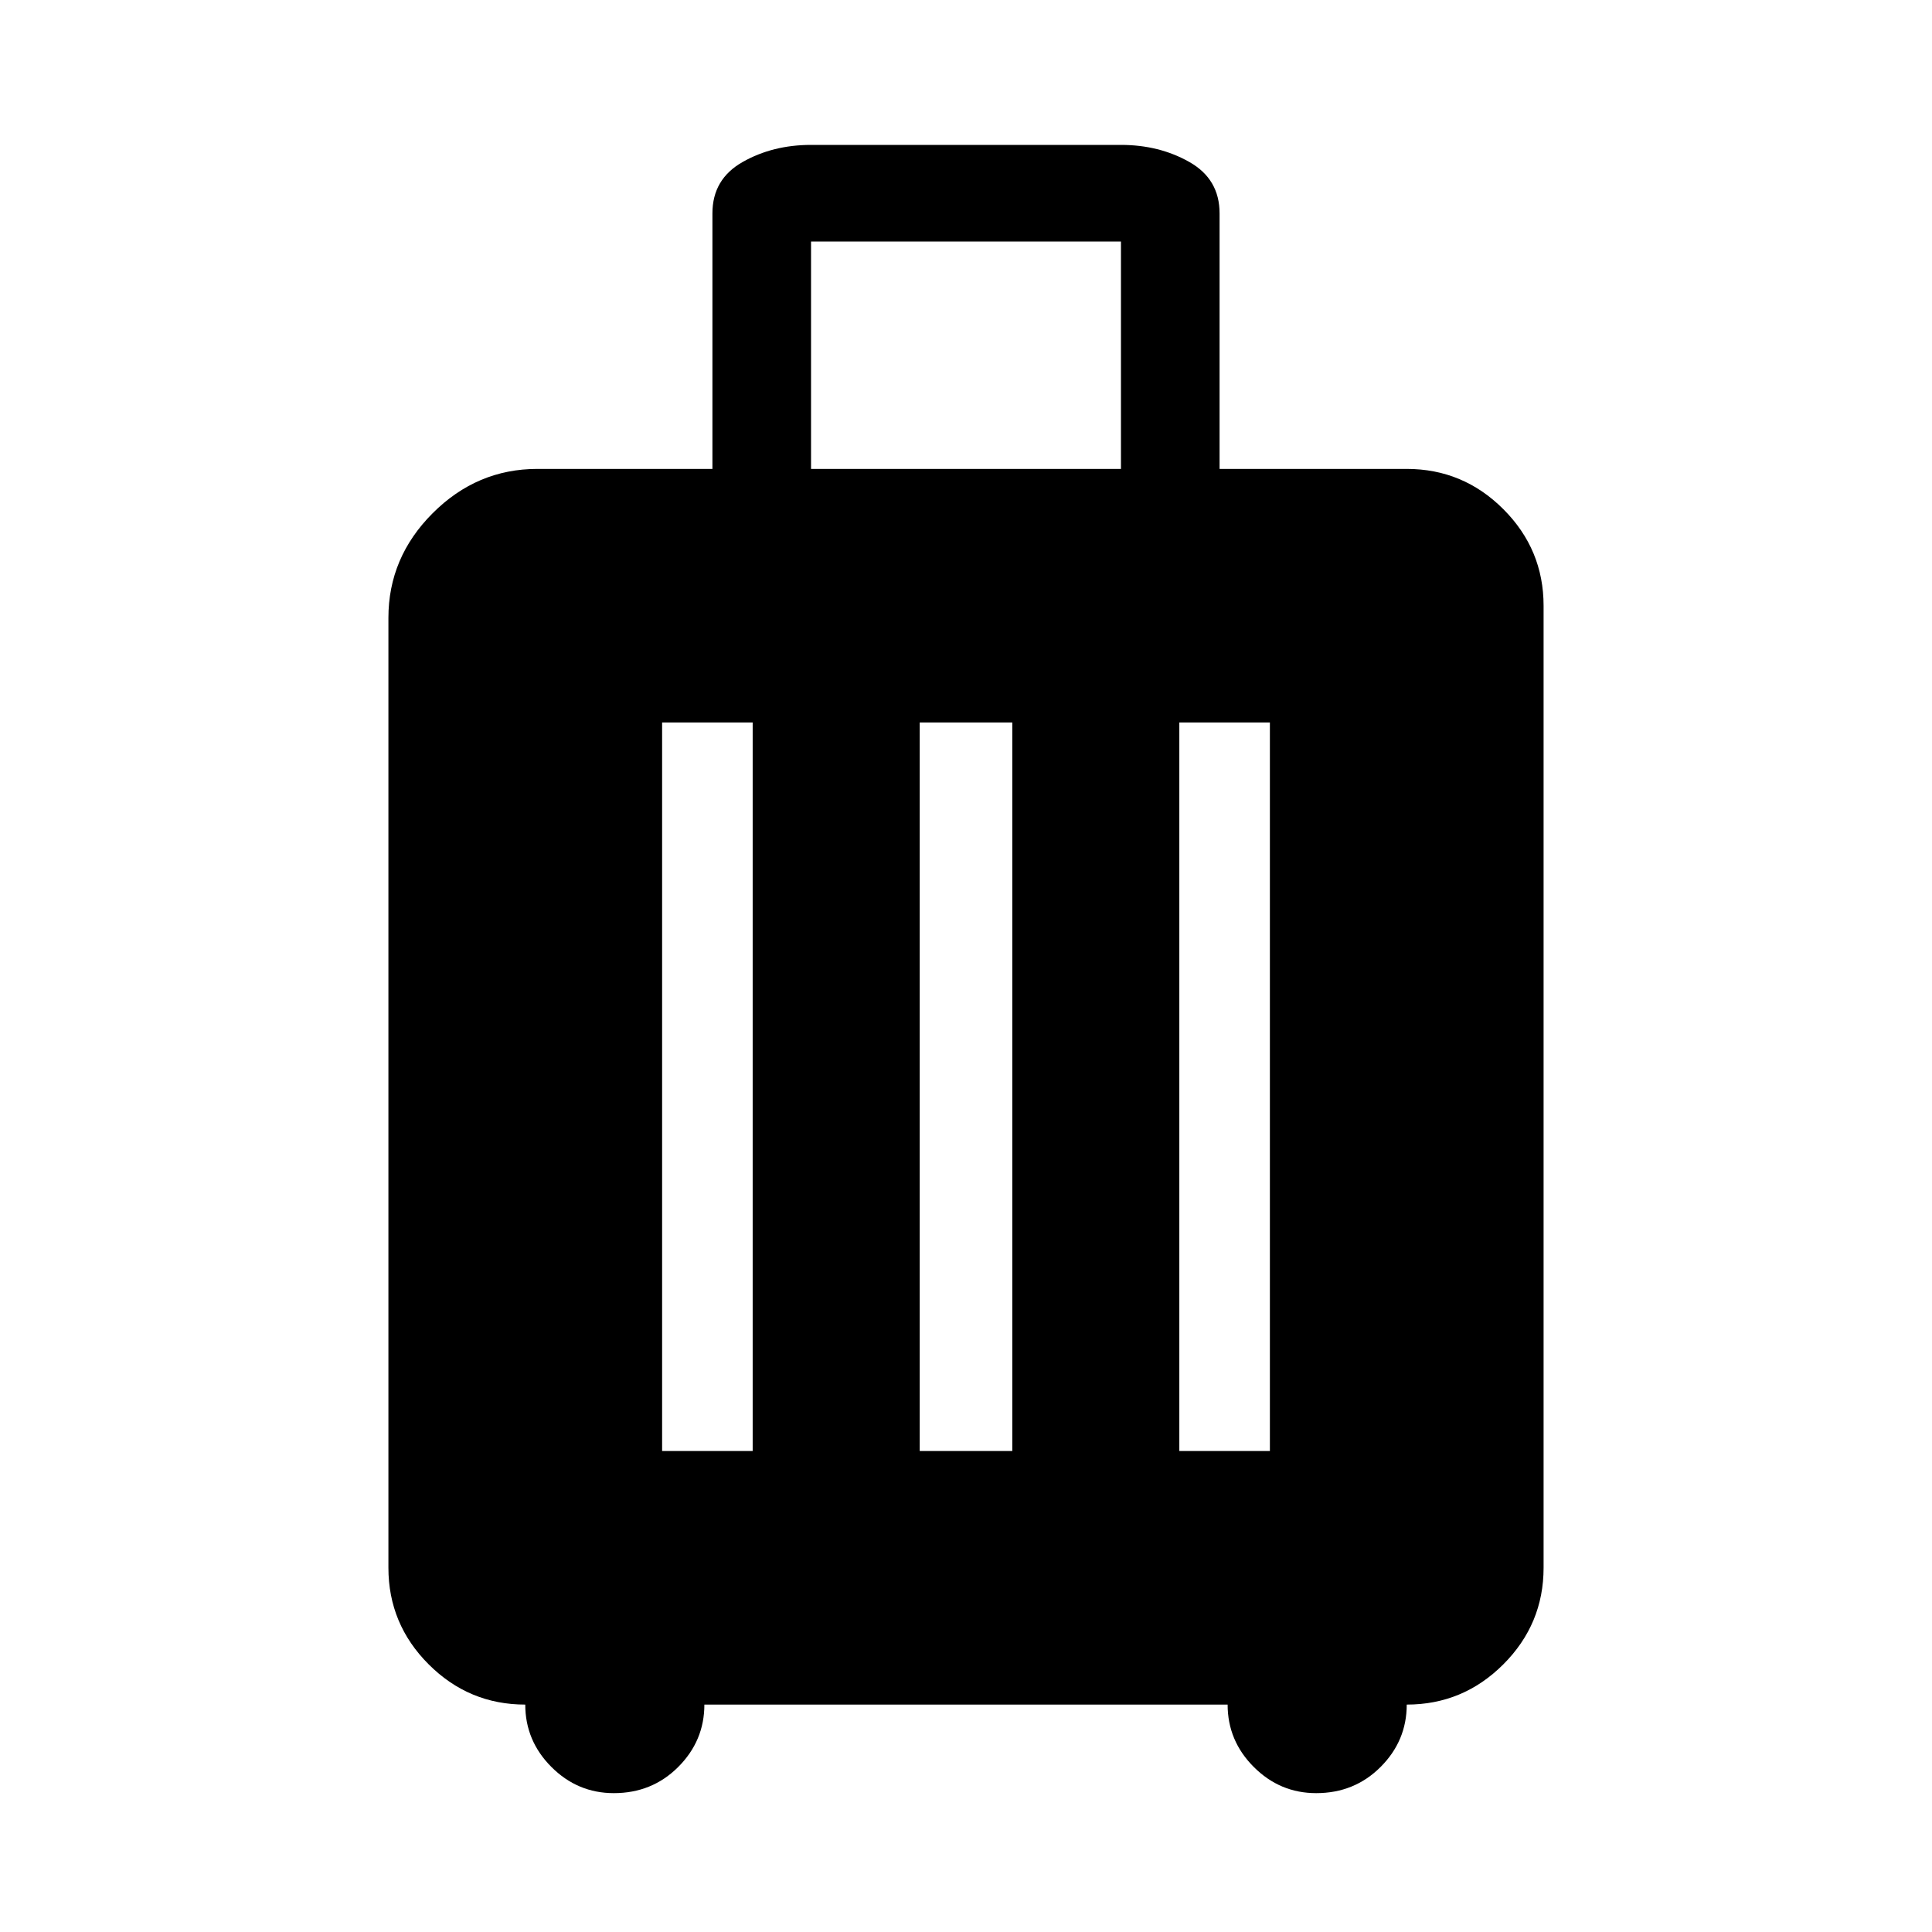 <svg xmlns="http://www.w3.org/2000/svg" width="48" height="48"><path d="M13.05 42.35q-1.4 0-2.4-1t-1-2.4v-23.6q0-1.5 1.1-2.6t2.6-1.1h4.35V5.3q0-.85.75-1.275.75-.425 1.7-.425h7.7q.95 0 1.7.425T30.3 5.3v6.35h4.65q1.4 0 2.4 1t1 2.4v23.9q0 1.4-1 2.4t-2.4 1q0 .9-.65 1.55t-1.6.65q-.9 0-1.55-.65t-.65-1.55h-13q0 .9-.65 1.55t-1.6.65q-.9 0-1.55-.65t-.65-1.55zm7.1-30.7h7.7V6h-7.7zm-3.7 24.4h2.25v-18.1h-2.25zm6.4 0h2.3v-18.1h-2.3zm6.45 0h2.25v-18.1H29.3z"/></svg>